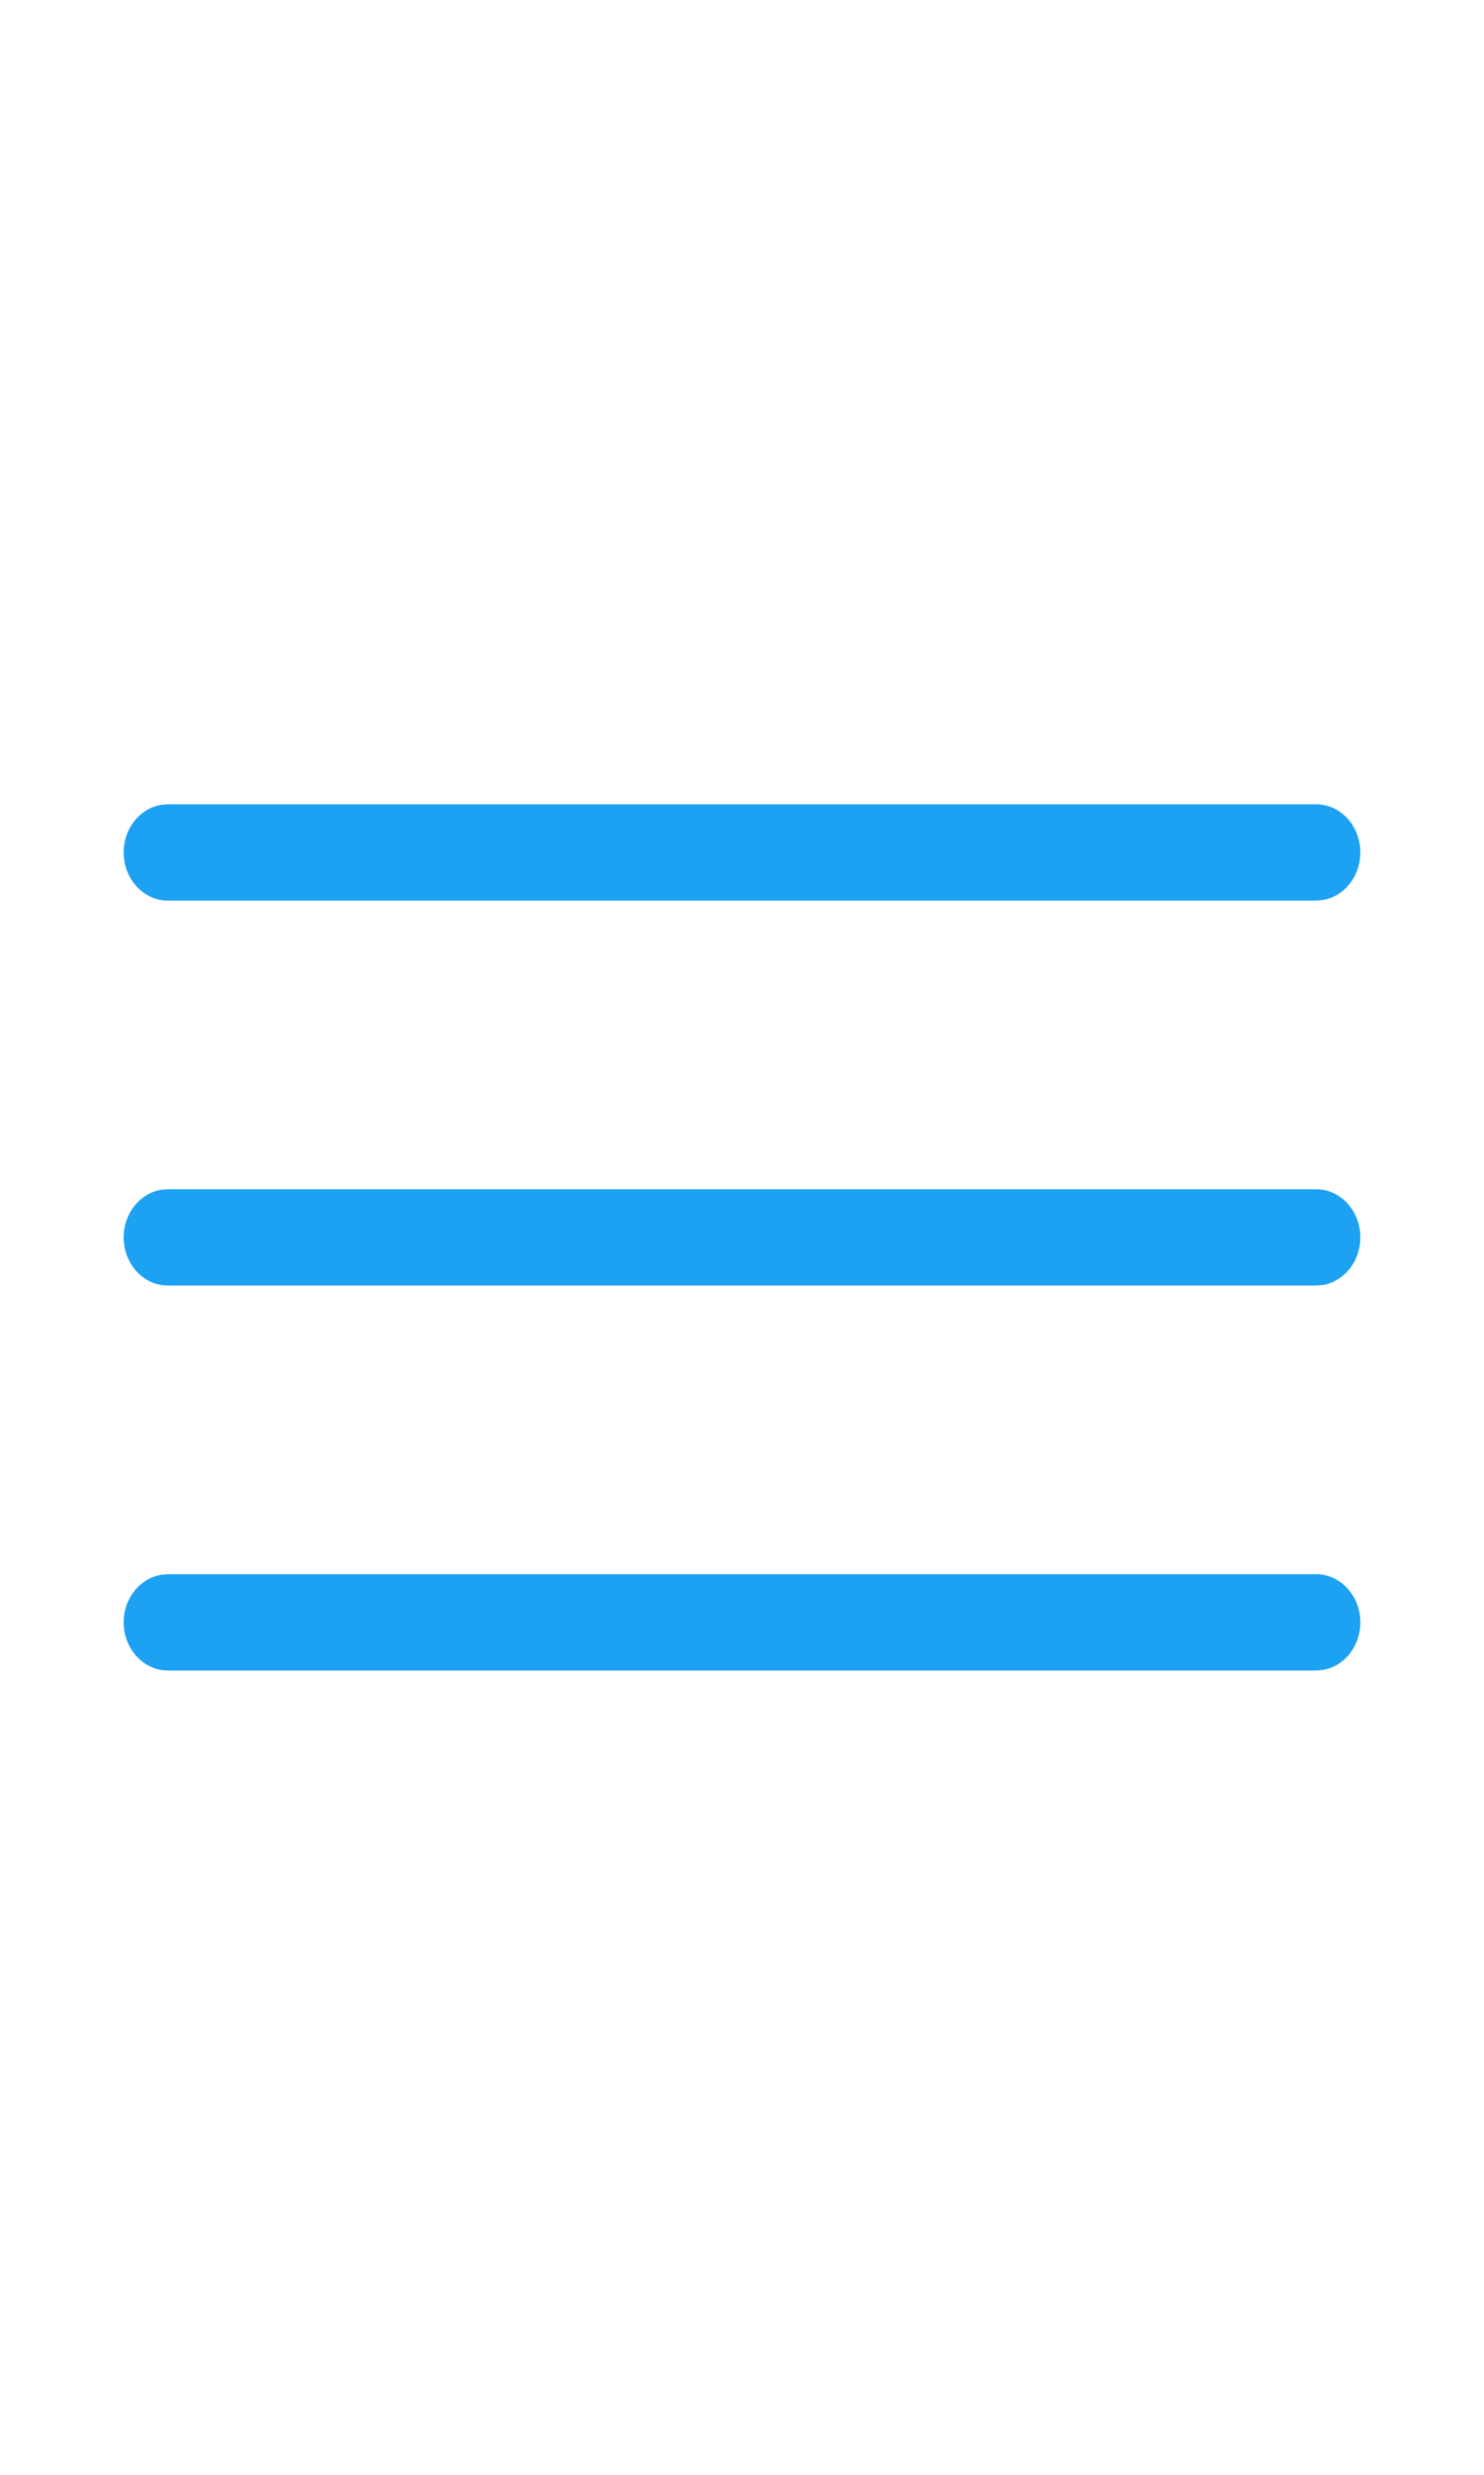 
<svg
    width="100%"
    height="40px"
    viewBox="0 0 24 24"
    version="1.1"
    xmlns="http://www.w3.org/2000/svg"
    xlink="http://www.w3.org/1999/xlink"
>
    <title>E79CA30B-4E0E-4FEF-B557-7F6BA28B5687</title>
    <g id="Page-2" stroke="none" strokeWidth="1" fill="#1DA1F2" fillRule="evenodd">
        <g
            id="Mobile---List-View"
            transform="translate(-26, -119)"
            fill="#1DA1F2"
        >
            <g id="Group-6" transform="translate(0, 94)">
                <g id="Mobile-Header" transform="translate(26, 14)">
                    <g id="Hamburger" transform="translate(0, 11)">
                        <path d="M21.286,17.444 C21.68,17.444 22,17.793 22,18.222 C22,18.616 21.731,18.941 21.383,18.993 L21.286,19 L2.714,19 C2.32,19 2,18.652 2,18.222 C2,17.828 2.269,17.503 2.617,17.452 L2.714,17.444 L21.286,17.444 Z M21.286,11.222 C21.68,11.222 22,11.57 22,12 C22,12.394 21.731,12.719 21.383,12.771 L21.286,12.778 L2.714,12.778 C2.32,12.778 2,12.43 2,12 C2,11.606 2.269,11.281 2.617,11.229 L2.714,11.222 L21.286,11.222 Z M21.286,5 C21.68,5 22,5.348 22,5.778 C22,6.172 21.731,6.497 21.383,6.548 L21.286,6.556 L2.714,6.556 C2.32,6.556 2,6.207 2,5.778 C2,5.384 2.269,5.059 2.617,5.007 L2.714,5 L21.286,5 Z"></path>
                    </g>
                </g>
            </g>
        </g>
    </g>
</svg>
